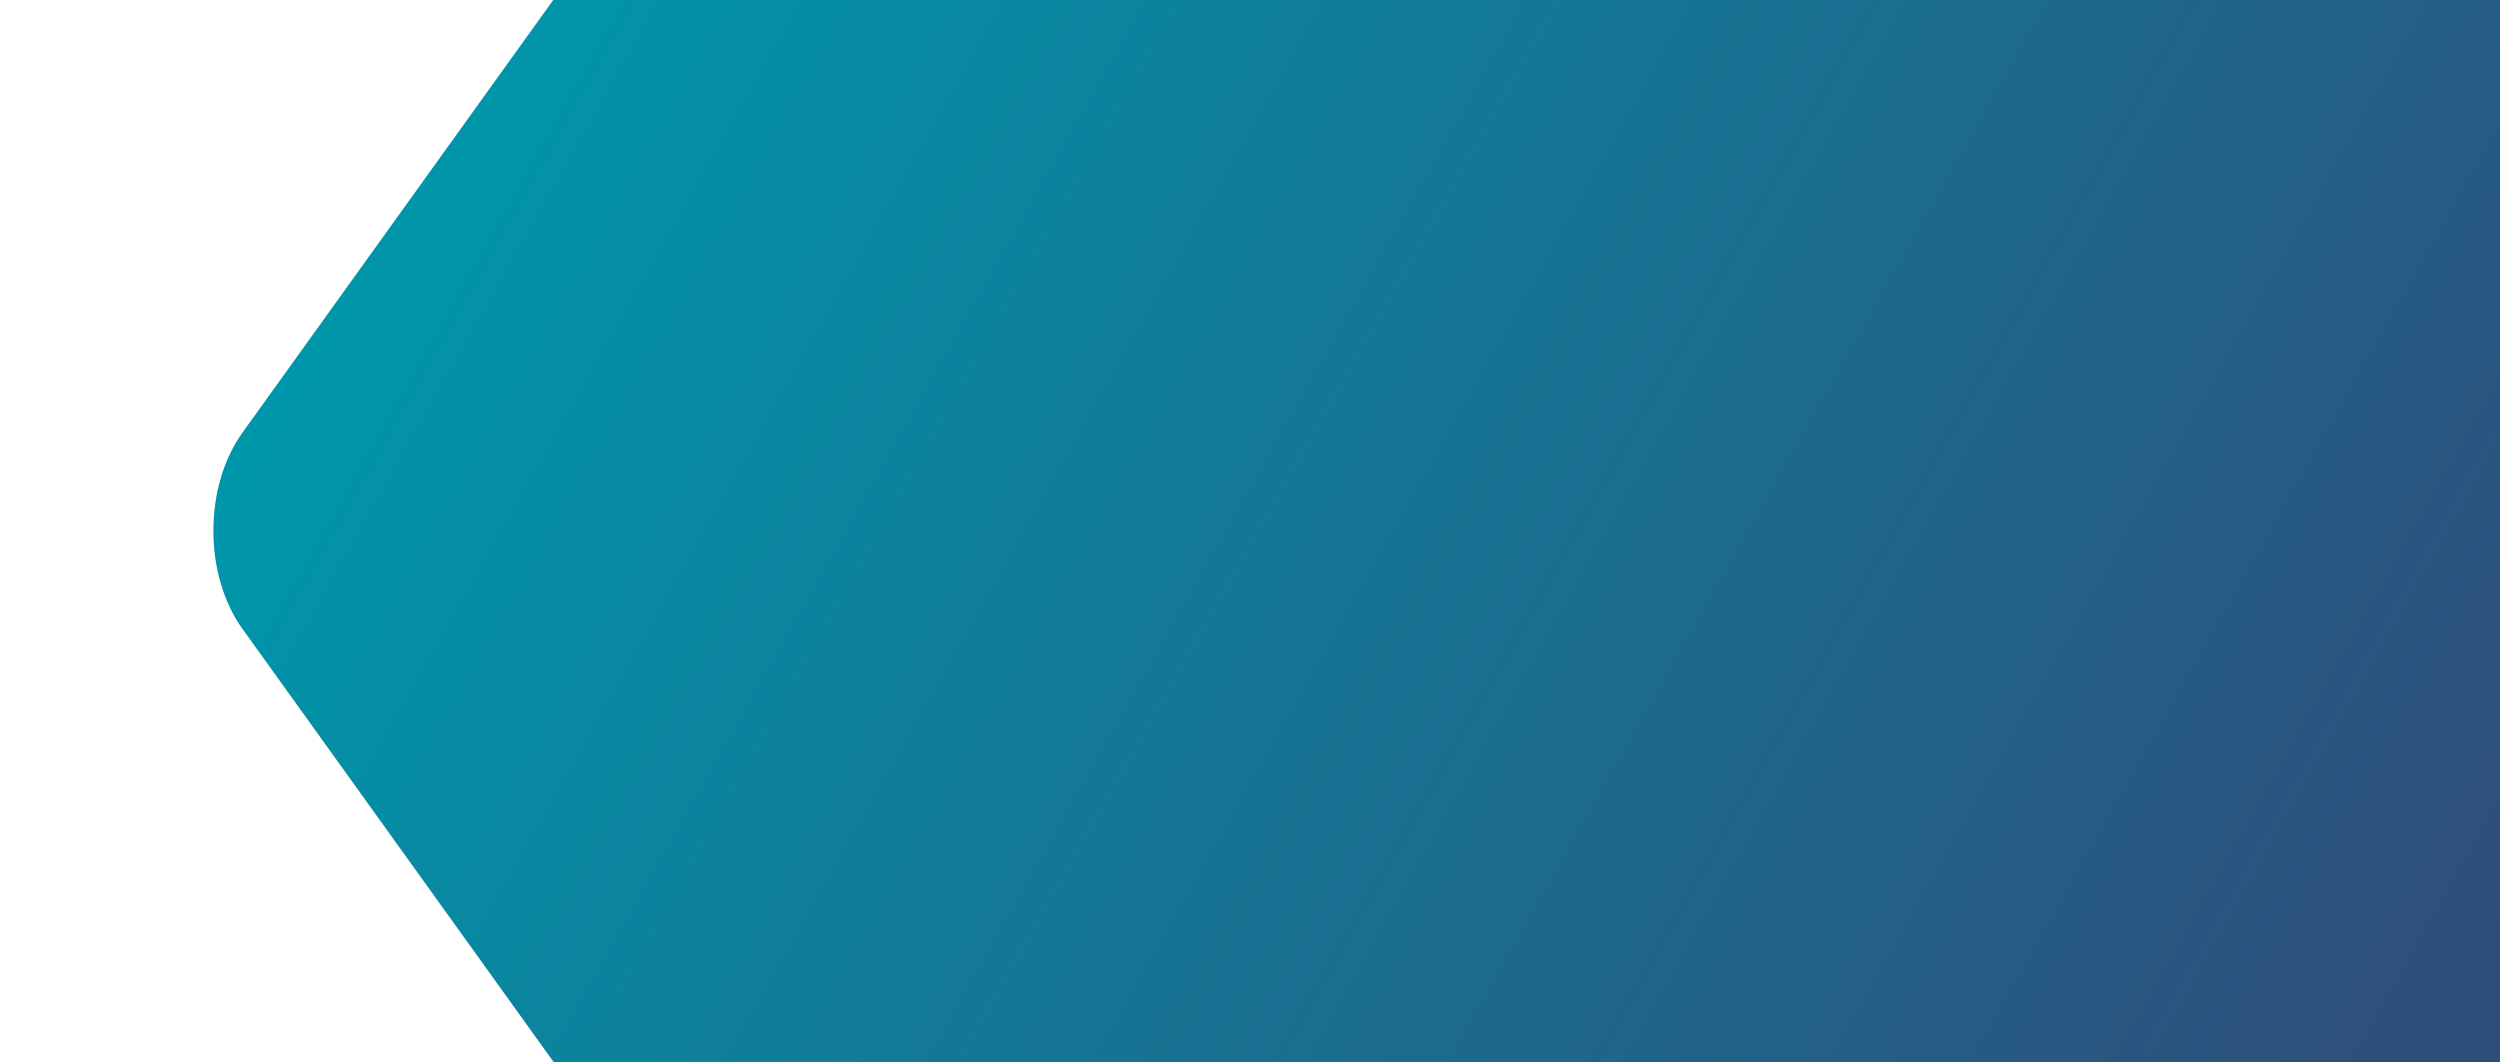 <svg xmlns="http://www.w3.org/2000/svg" xmlns:xlink="http://www.w3.org/1999/xlink" width="1016" height="431.764" viewBox="0 0 1016 431.764">
  <defs>
    <clipPath id="clip-path">
      <rect id="Rectangle_51" data-name="Rectangle 51" width="1016" height="431.764" transform="translate(384 118)" fill="#fff"/>
    </clipPath>
    <linearGradient id="linear-gradient" x1="0.188" y1="0.193" x2="0.92" y2="0.641" gradientUnits="objectBoundingBox">
      <stop offset="0" stop-color="#0096aa"/>
      <stop offset="1" stop-color="#2f4d7a"/>
    </linearGradient>
  </defs>
  <g id="Mask_Group_1" data-name="Mask Group 1" transform="translate(-384 -118)" clip-path="url(#clip-path)">
    <path id="iStock-1082922466" d="M1124.419,422.671,855.958,334.458h0L724.635,291.307l-147.4-48.433c-25.5-8.38-59.274,2.719-75.039,24.661L164.027,738.25c-15.774,21.95-15.774,57.859,0,79.8L502.2,1288.772c15.765,21.942,49.537,33.041,75.039,24.653l185.283-60.883h0l183.825-60.4h0l178.073-58.517c25.51-8.38,46.384-37.433,46.384-64.558V487.229C1170.8,460.1,1149.929,431.059,1124.419,422.671Z" transform="translate(318.518 -444.452)" fill="url(#linear-gradient)"/>
  </g>
</svg>
